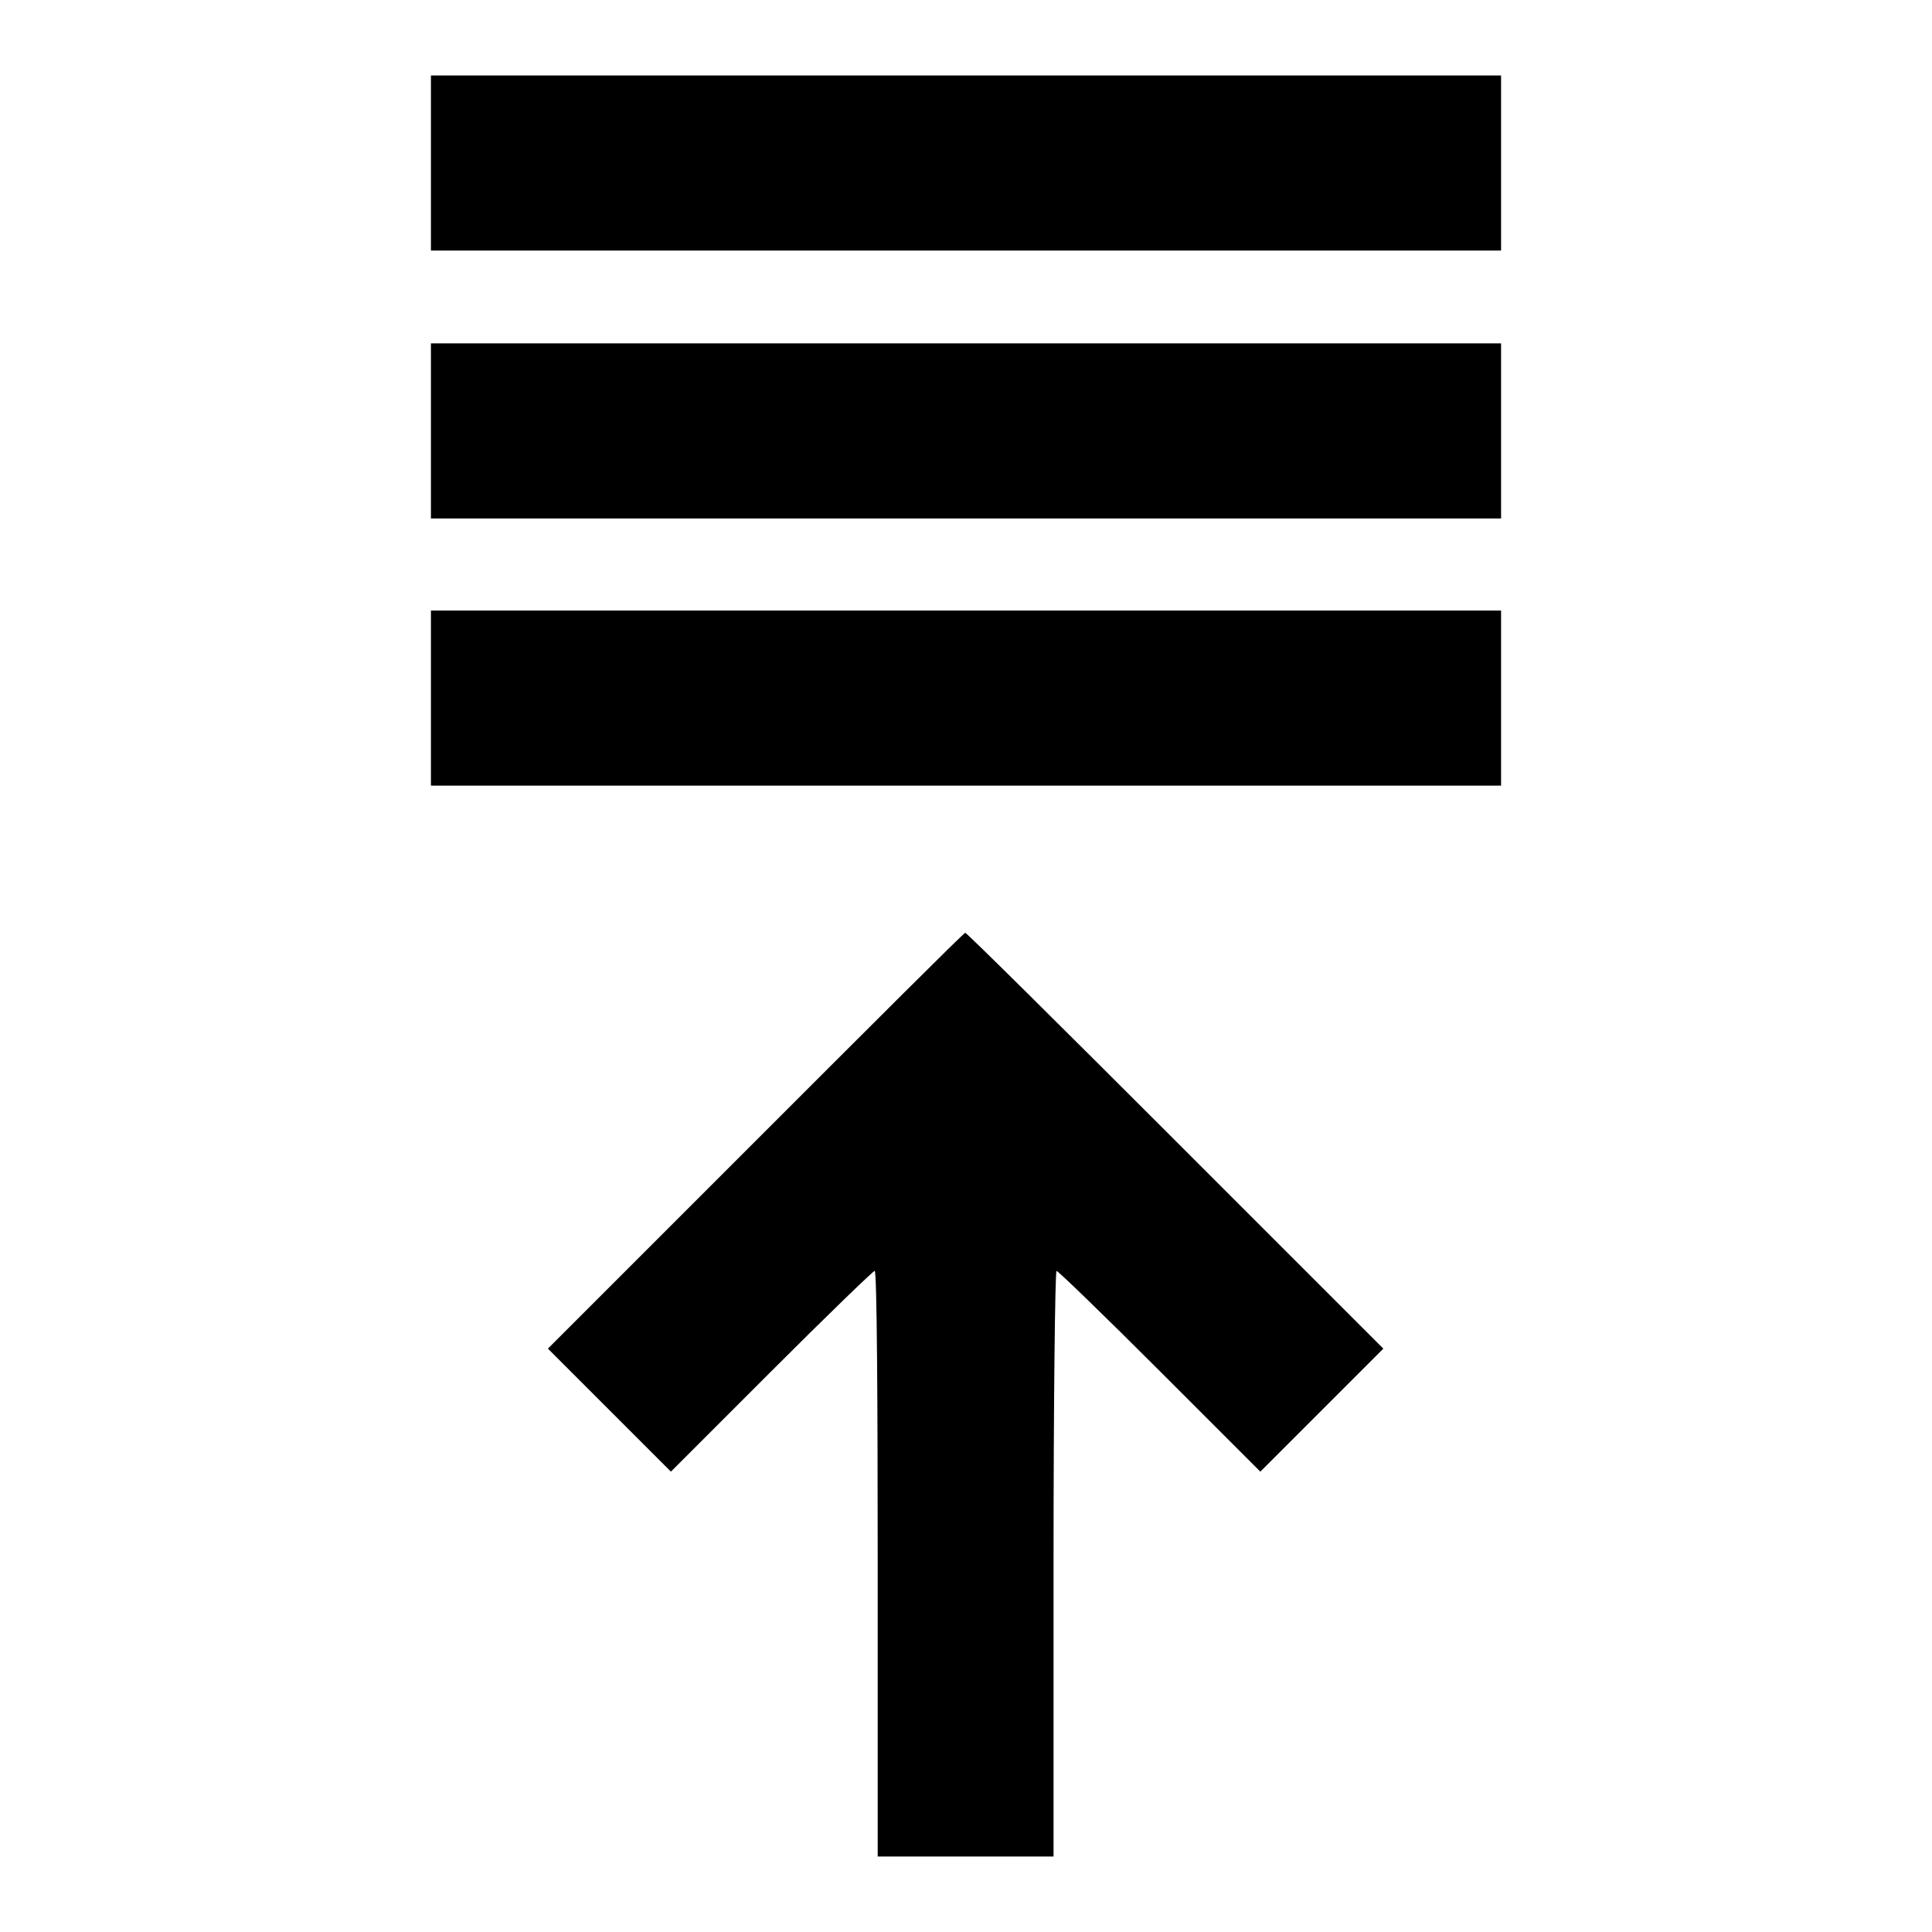 <?xml version="1.0" encoding="utf-8"?>
<!-- Svg Vector Icons : http://www.onlinewebfonts.com/icon -->
<!DOCTYPE svg PUBLIC "-//W3C//DTD SVG 1.1//EN" "http://www.w3.org/Graphics/SVG/1.1/DTD/svg11.dtd">
<svg version="1.1" xmlns="http://www.w3.org/2000/svg" xmlns:xlink="http://www.w3.org/1999/xlink" x="0px" y="0px" viewBox="0 0 256 256" enable-background="new 0 0 256 256" xml:space="preserve">
<g><g><g><path fill="#000000" d="M57.1,21.6v11.6H128h70.9V21.6V10H128H57.1V21.6z"/><path fill="#000000" d="M57.1,57.1v11.6H128h70.9V57.1V45.5H128H57.1V57.1z"/><path fill="#000000" d="M57.1,92.5v11.6H128h70.9V92.5V80.9H128H57.1V92.5z"/><path fill="#000000" d="M100.1,151.2l-27.5,27.5l8.2,8.2l8.1,8.1l13.3-13.3c7.3-7.3,13.5-13.3,13.7-13.3c0.3,0,0.4,17.4,0.4,38.8V246H128h11.6v-38.8c0-21.3,0.2-38.8,0.4-38.8c0.2,0,6.4,6,13.7,13.3l13.3,13.3l8.1-8.1l8.2-8.2l-27.5-27.5c-15.2-15.2-27.7-27.6-27.9-27.6S115.3,136,100.1,151.2z"/></g></g></g>
</svg>